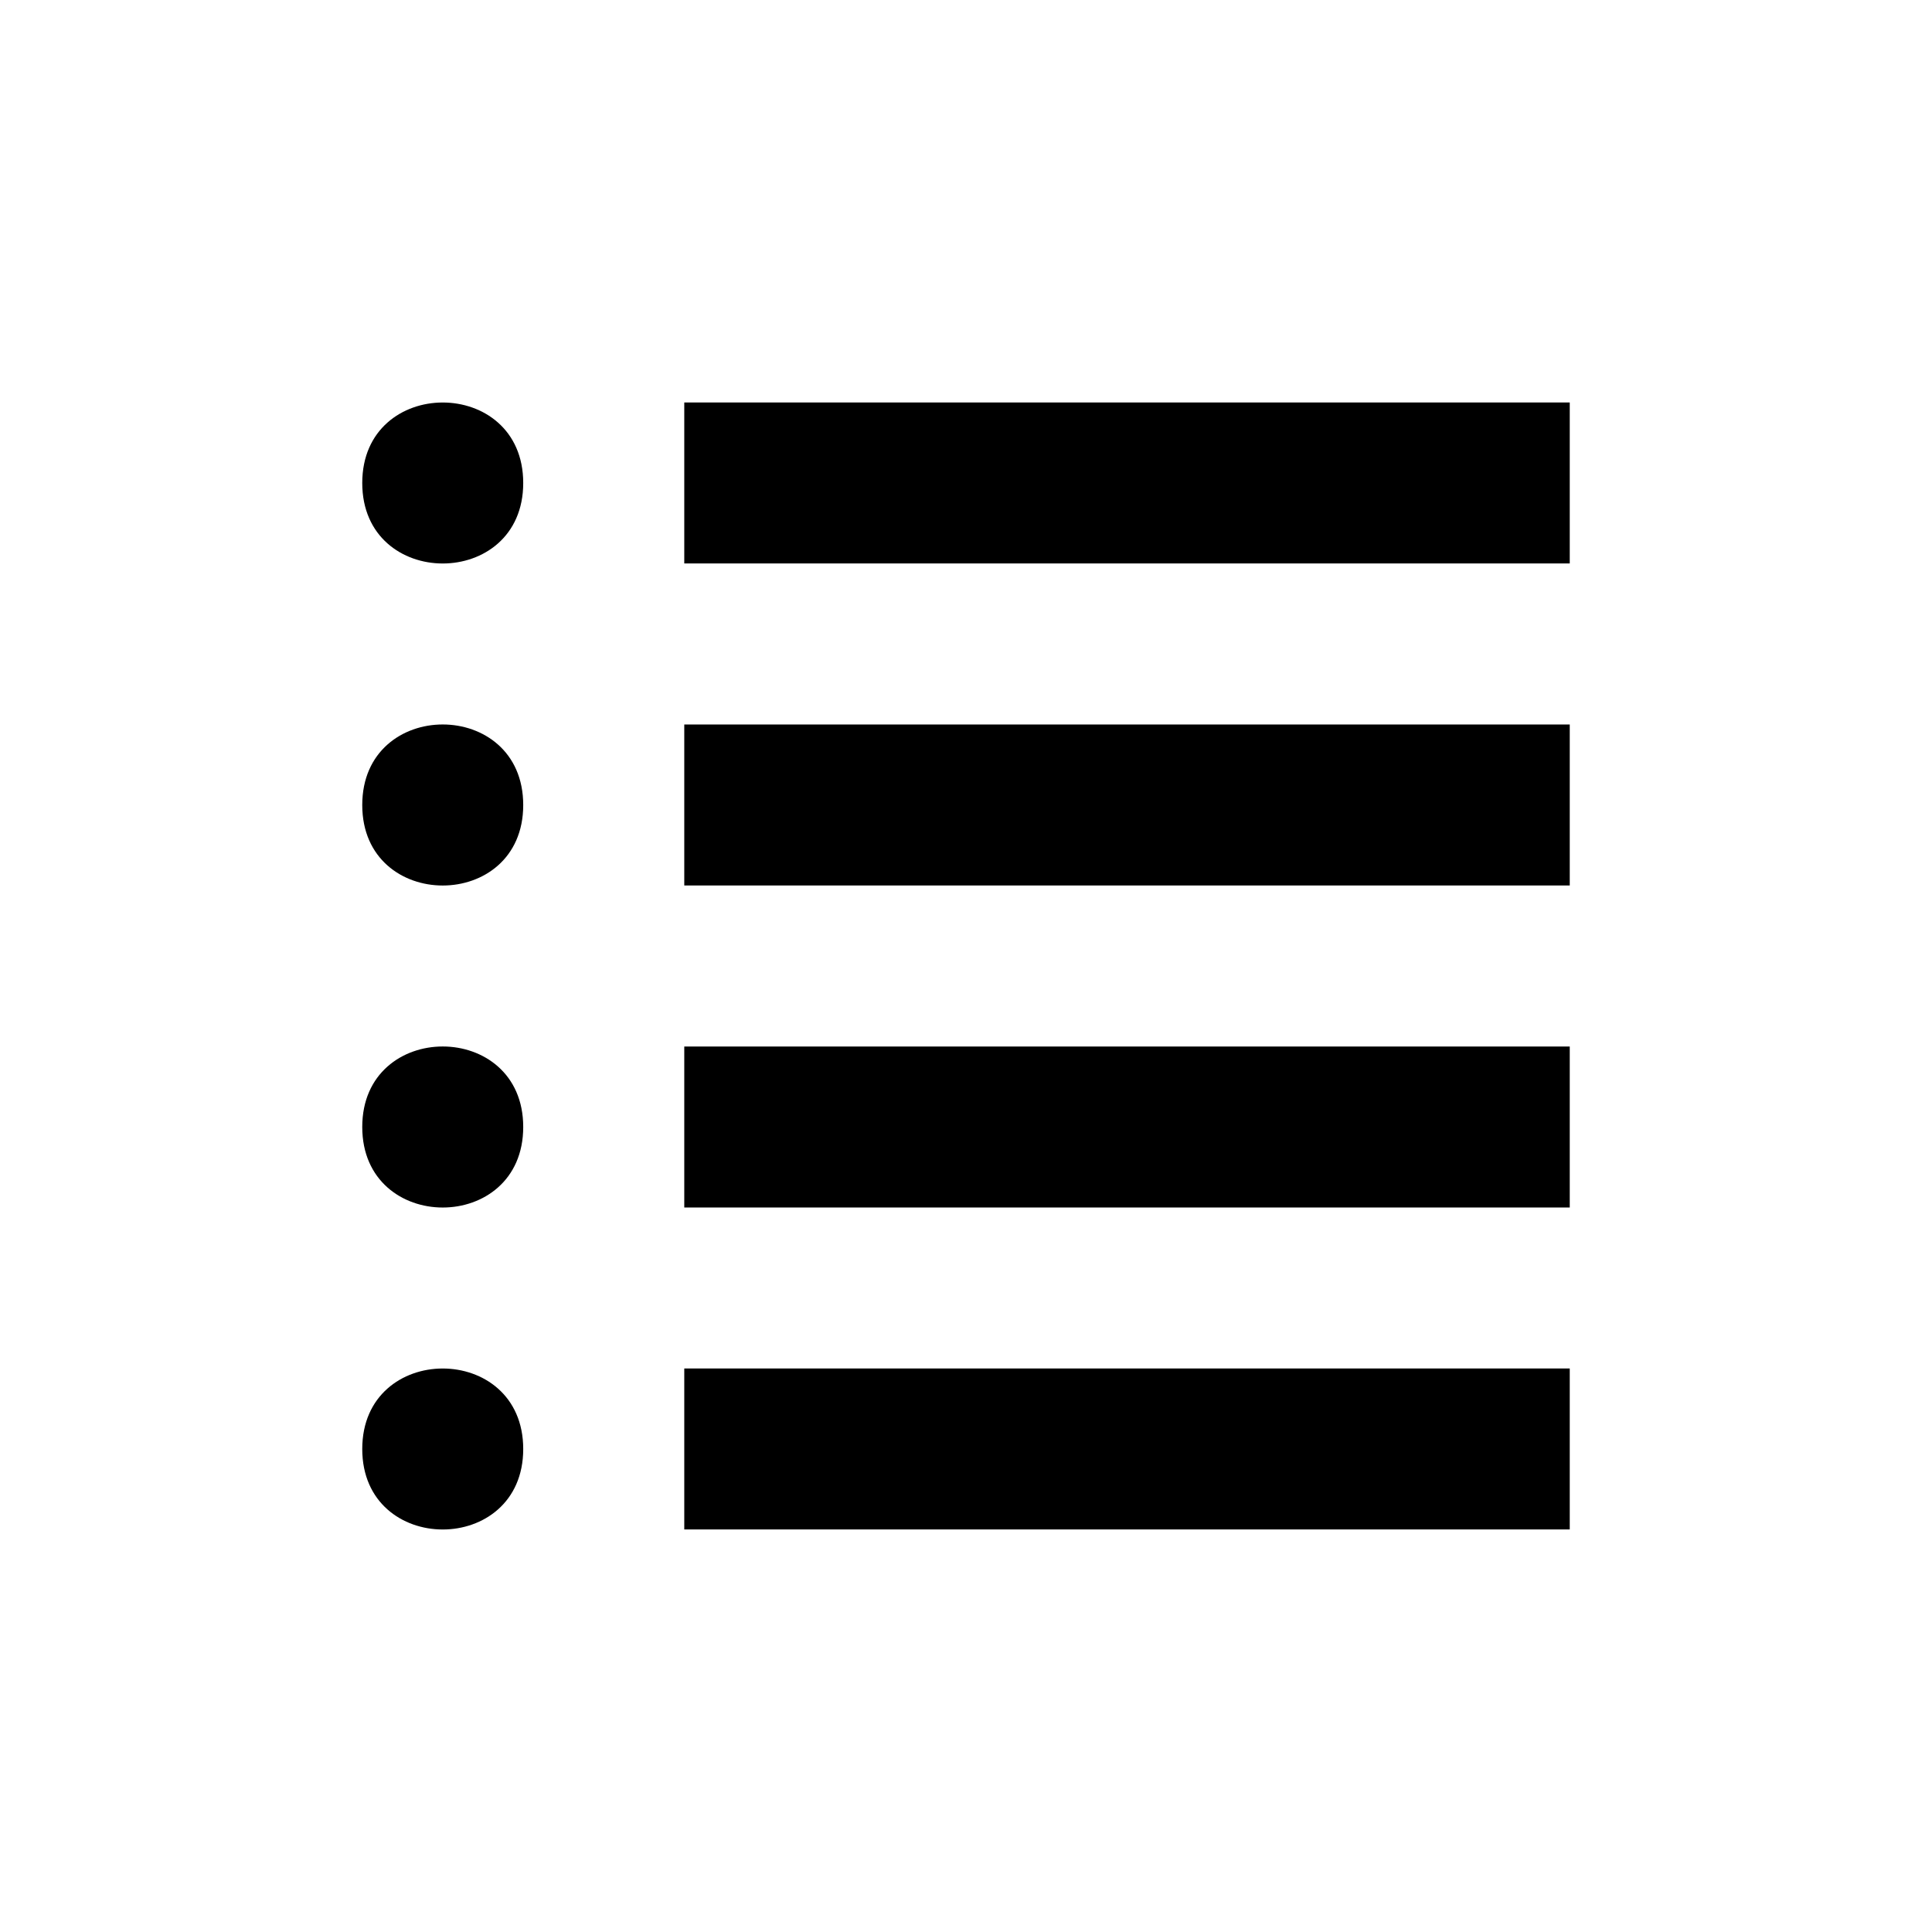 <?xml version="1.0" encoding="UTF-8"?>
<svg width="250pt" height="250pt" version="1.1" viewBox="0 0 100 100" xmlns="http://www.w3.org/2000/svg">
 <g>
  <path d="m27.082 25c0 5.555-8.332 5.555-8.332 0s8.332-5.555 8.332 0"/>
  <path d="m35.418 20.832h45.832v8.332h-45.832z"/>
  <path d="m27.082 41.668c0 5.555-8.332 5.555-8.332 0 0-5.559 8.332-5.559 8.332 0"/>
  <path d="m35.418 37.5h45.832v8.332h-45.832z"/>
  <path d="m27.082 58.332c0 5.559-8.332 5.559-8.332 0 0-5.555 8.332-5.555 8.332 0"/>
  <path d="m35.418 54.168h45.832v8.332h-45.832z"/>
  <path d="m27.082 75c0 5.555-8.332 5.555-8.332 0s8.332-5.555 8.332 0"/>
  <path d="m35.418 70.832h45.832v8.332h-45.832z"/>
 </g>
</svg>
